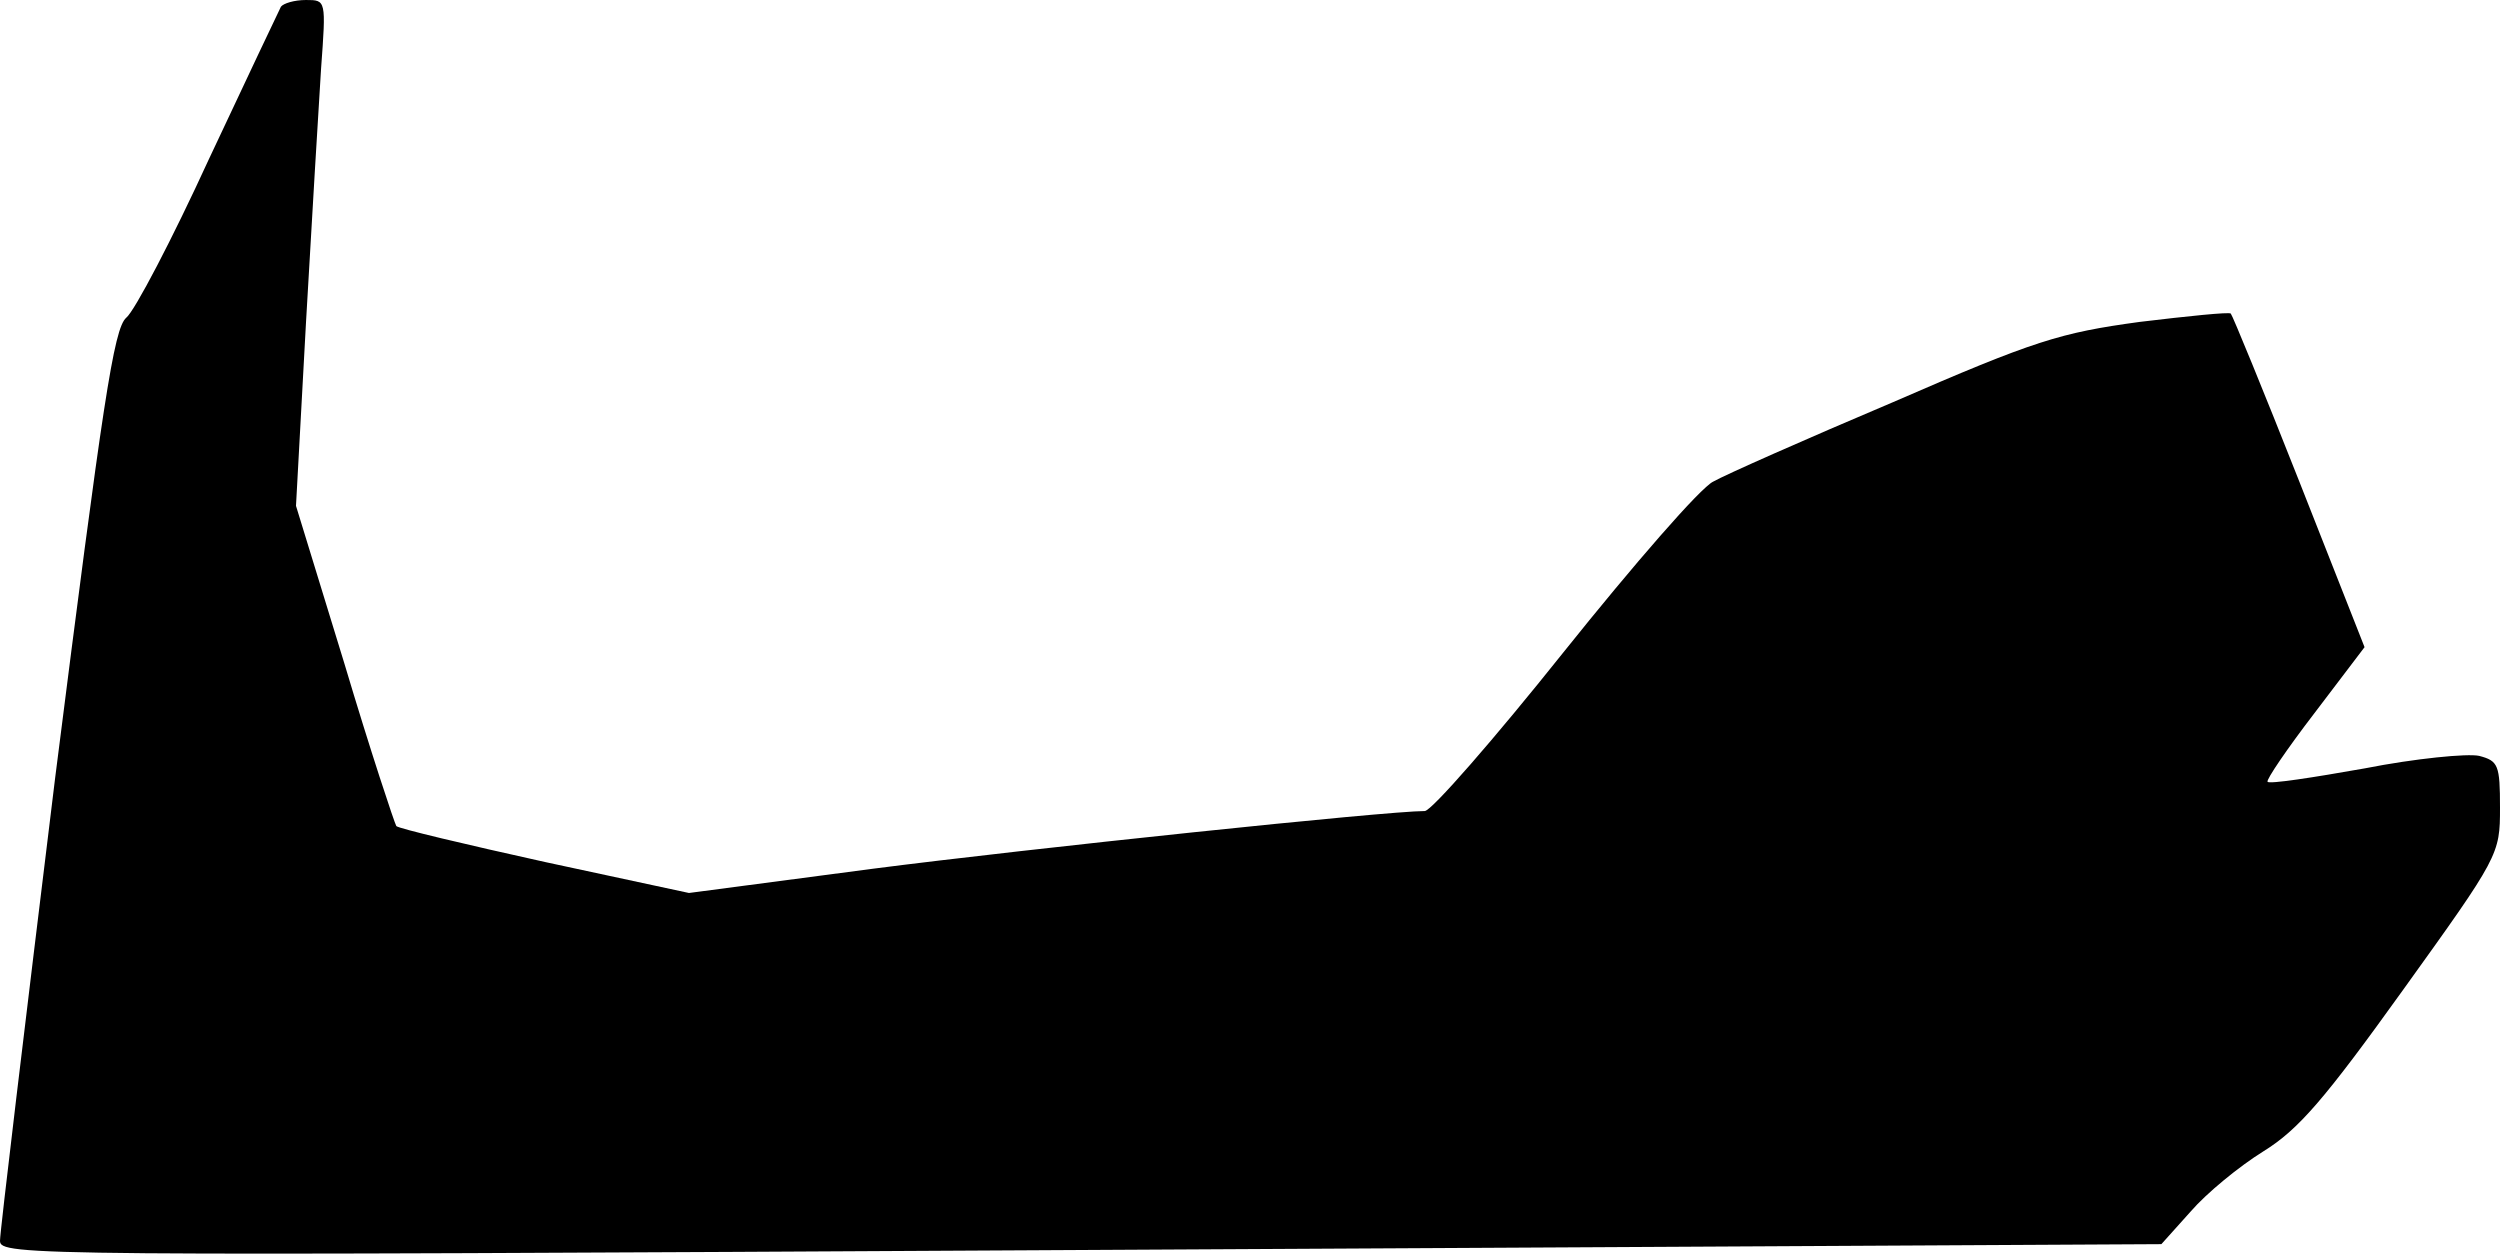 <?xml version="1.0" standalone="no"?>
<!DOCTYPE svg PUBLIC "-//W3C//DTD SVG 20010904//EN"
 "http://www.w3.org/TR/2001/REC-SVG-20010904/DTD/svg10.dtd">
<svg version="1.0" xmlns="http://www.w3.org/2000/svg"
 width="299pt" height="150pt" viewBox="0 0 299 150"
 preserveAspectRatio="xMidYMid meet">
<g transform="translate(0,150) scale(0.1,-0.1)"
fill="#000000" stroke="none">
<path fill="#000000" stroke="none" d="M336 1492 c-2 -4 -41 -86 -86 -182 -44
-96 -89 -182 -99 -190 -15 -13 -28 -101 -85 -550 -36 -294 -66 -543 -66 -554
0 -18 33 -18 1293 -11 l1292 7 35 39 c19 22 58 54 87 72 42 26 73 62 167 193
115 160 116 162 116 218 0 51 -2 56 -25 62 -14 3 -76 -3 -137 -15 -62 -11
-114 -19 -116 -16 -2 2 23 39 56 82 l60 79 -78 198 c-43 109 -80 199 -82 201
-2 2 -51 -3 -109 -10 -95 -13 -125 -22 -295 -96 -104 -44 -201 -87 -215 -95
-15 -7 -95 -99 -179 -204 -83 -104 -158 -190 -166 -190 -46 0 -474 -45 -660
-69 l-220 -29 -172 37 c-95 21 -175 40 -178 43 -2 3 -31 90 -62 194 l-58 189
12 220 c7 121 15 257 18 303 6 82 6 82 -18 82 -14 0 -27 -4 -30 -8z"/>
</g>
</svg>
